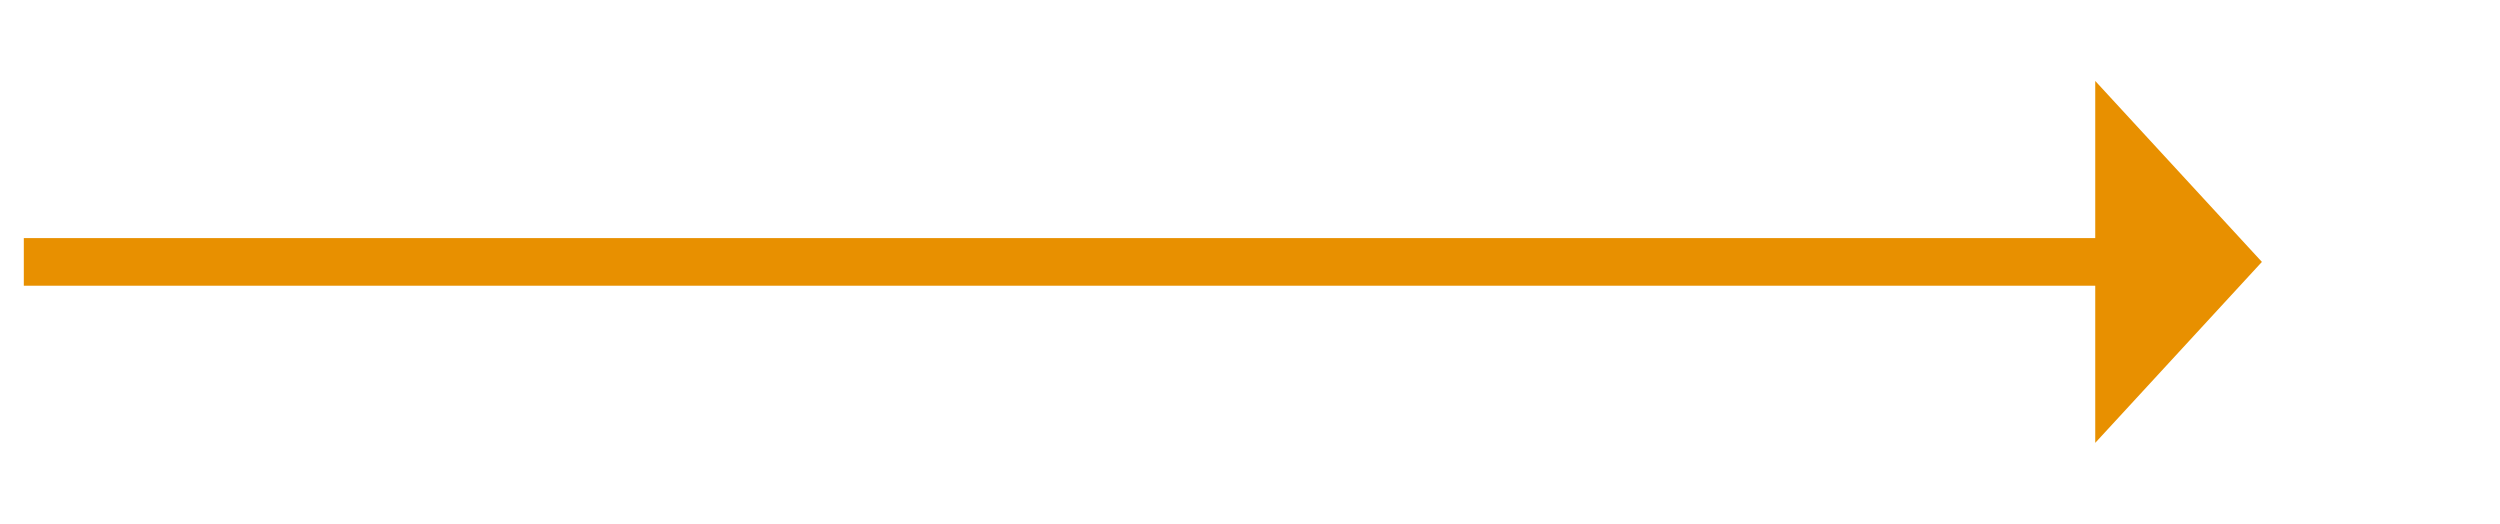﻿<?xml version="1.0" encoding="utf-8"?>
<svg version="1.1" xmlns:xlink="http://www.w3.org/1999/xlink" width="105px" height="22px" xmlns="http://www.w3.org/2000/svg">
  <g transform="matrix(1 0 0 1 -329 -28 )">
    <path d="M 417 46.6  L 424 39  L 417 31.4  L 417 46.6  Z " fill-rule="nonzero" fill="#e89000" stroke="none" />
    <path d="M 330 39  L 418 39  " stroke-width="2" stroke="#e89000" fill="none" />
  </g>
</svg>